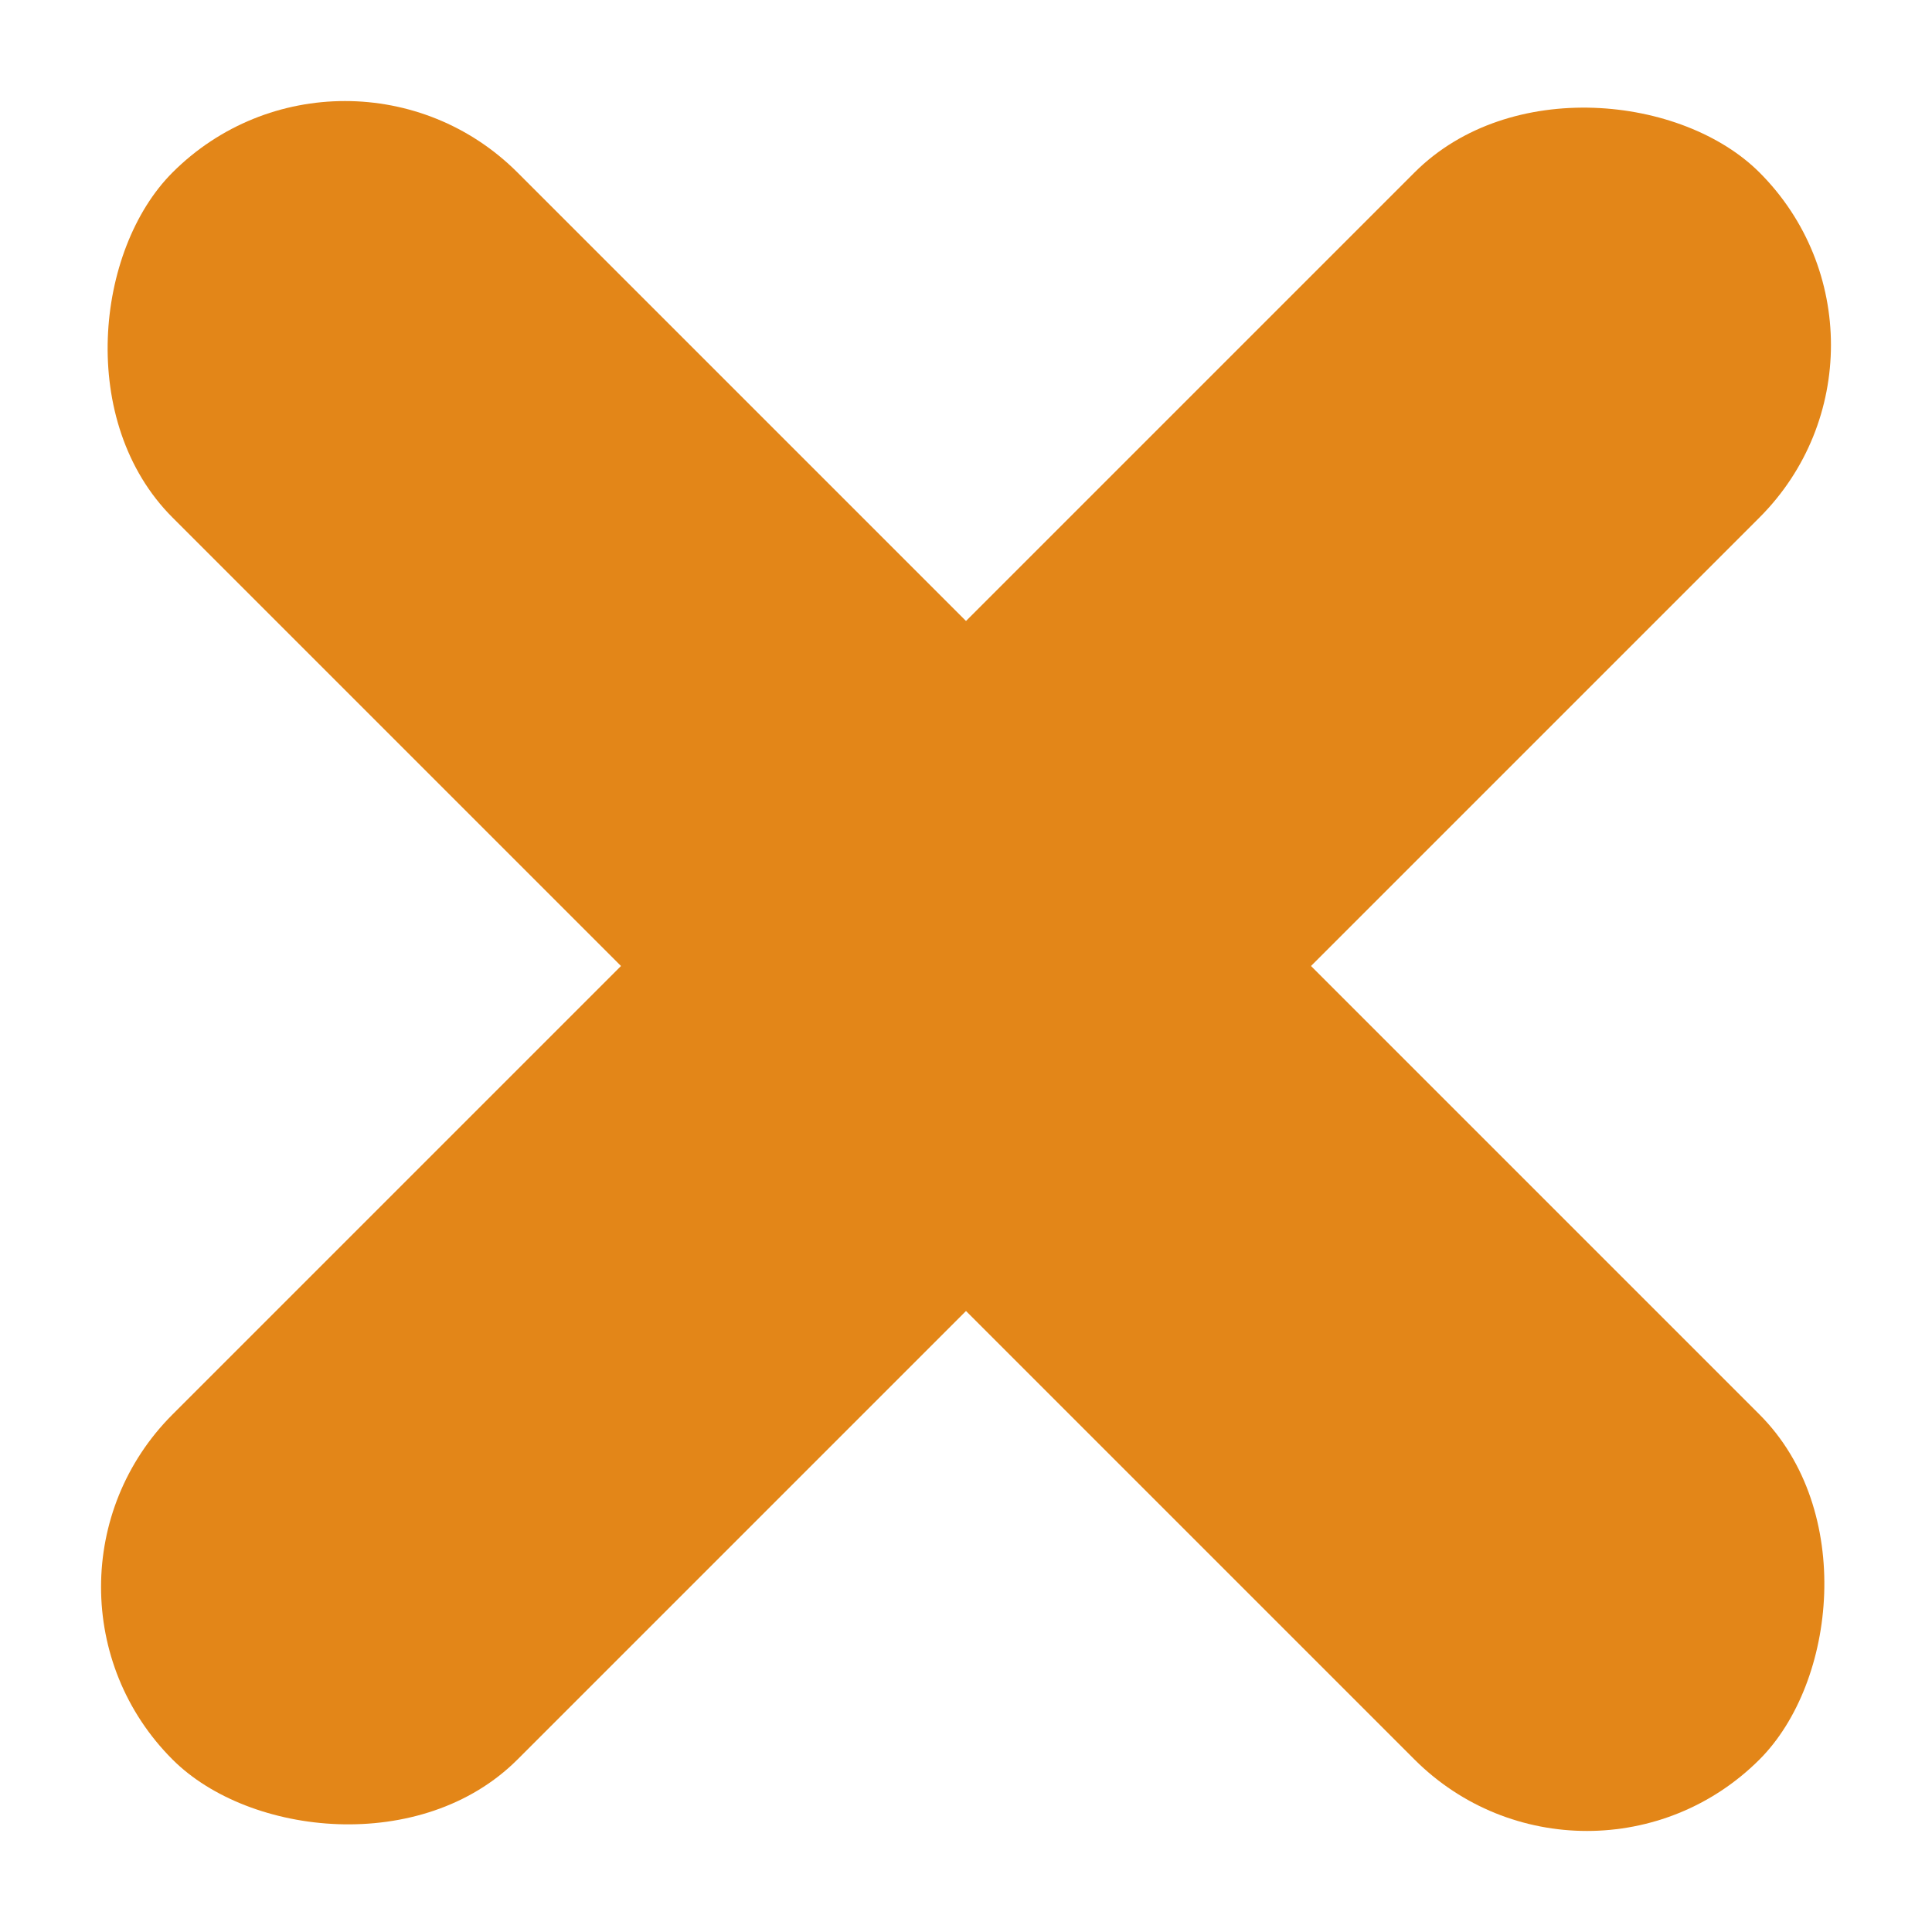 <svg xmlns="http://www.w3.org/2000/svg" width="100%" height="100%" viewBox="0 0 39.598 39.598"><defs><style>.a{fill:#e38618;}</style></defs><g transform="translate(-16.868 -2.915)"><rect class="a" width="46" height="10" rx="5" transform="translate(23.939 2.915) rotate(45)"/><rect class="a" width="46" height="10" rx="5" transform="translate(56.466 9.986) rotate(135)"/></g></svg>